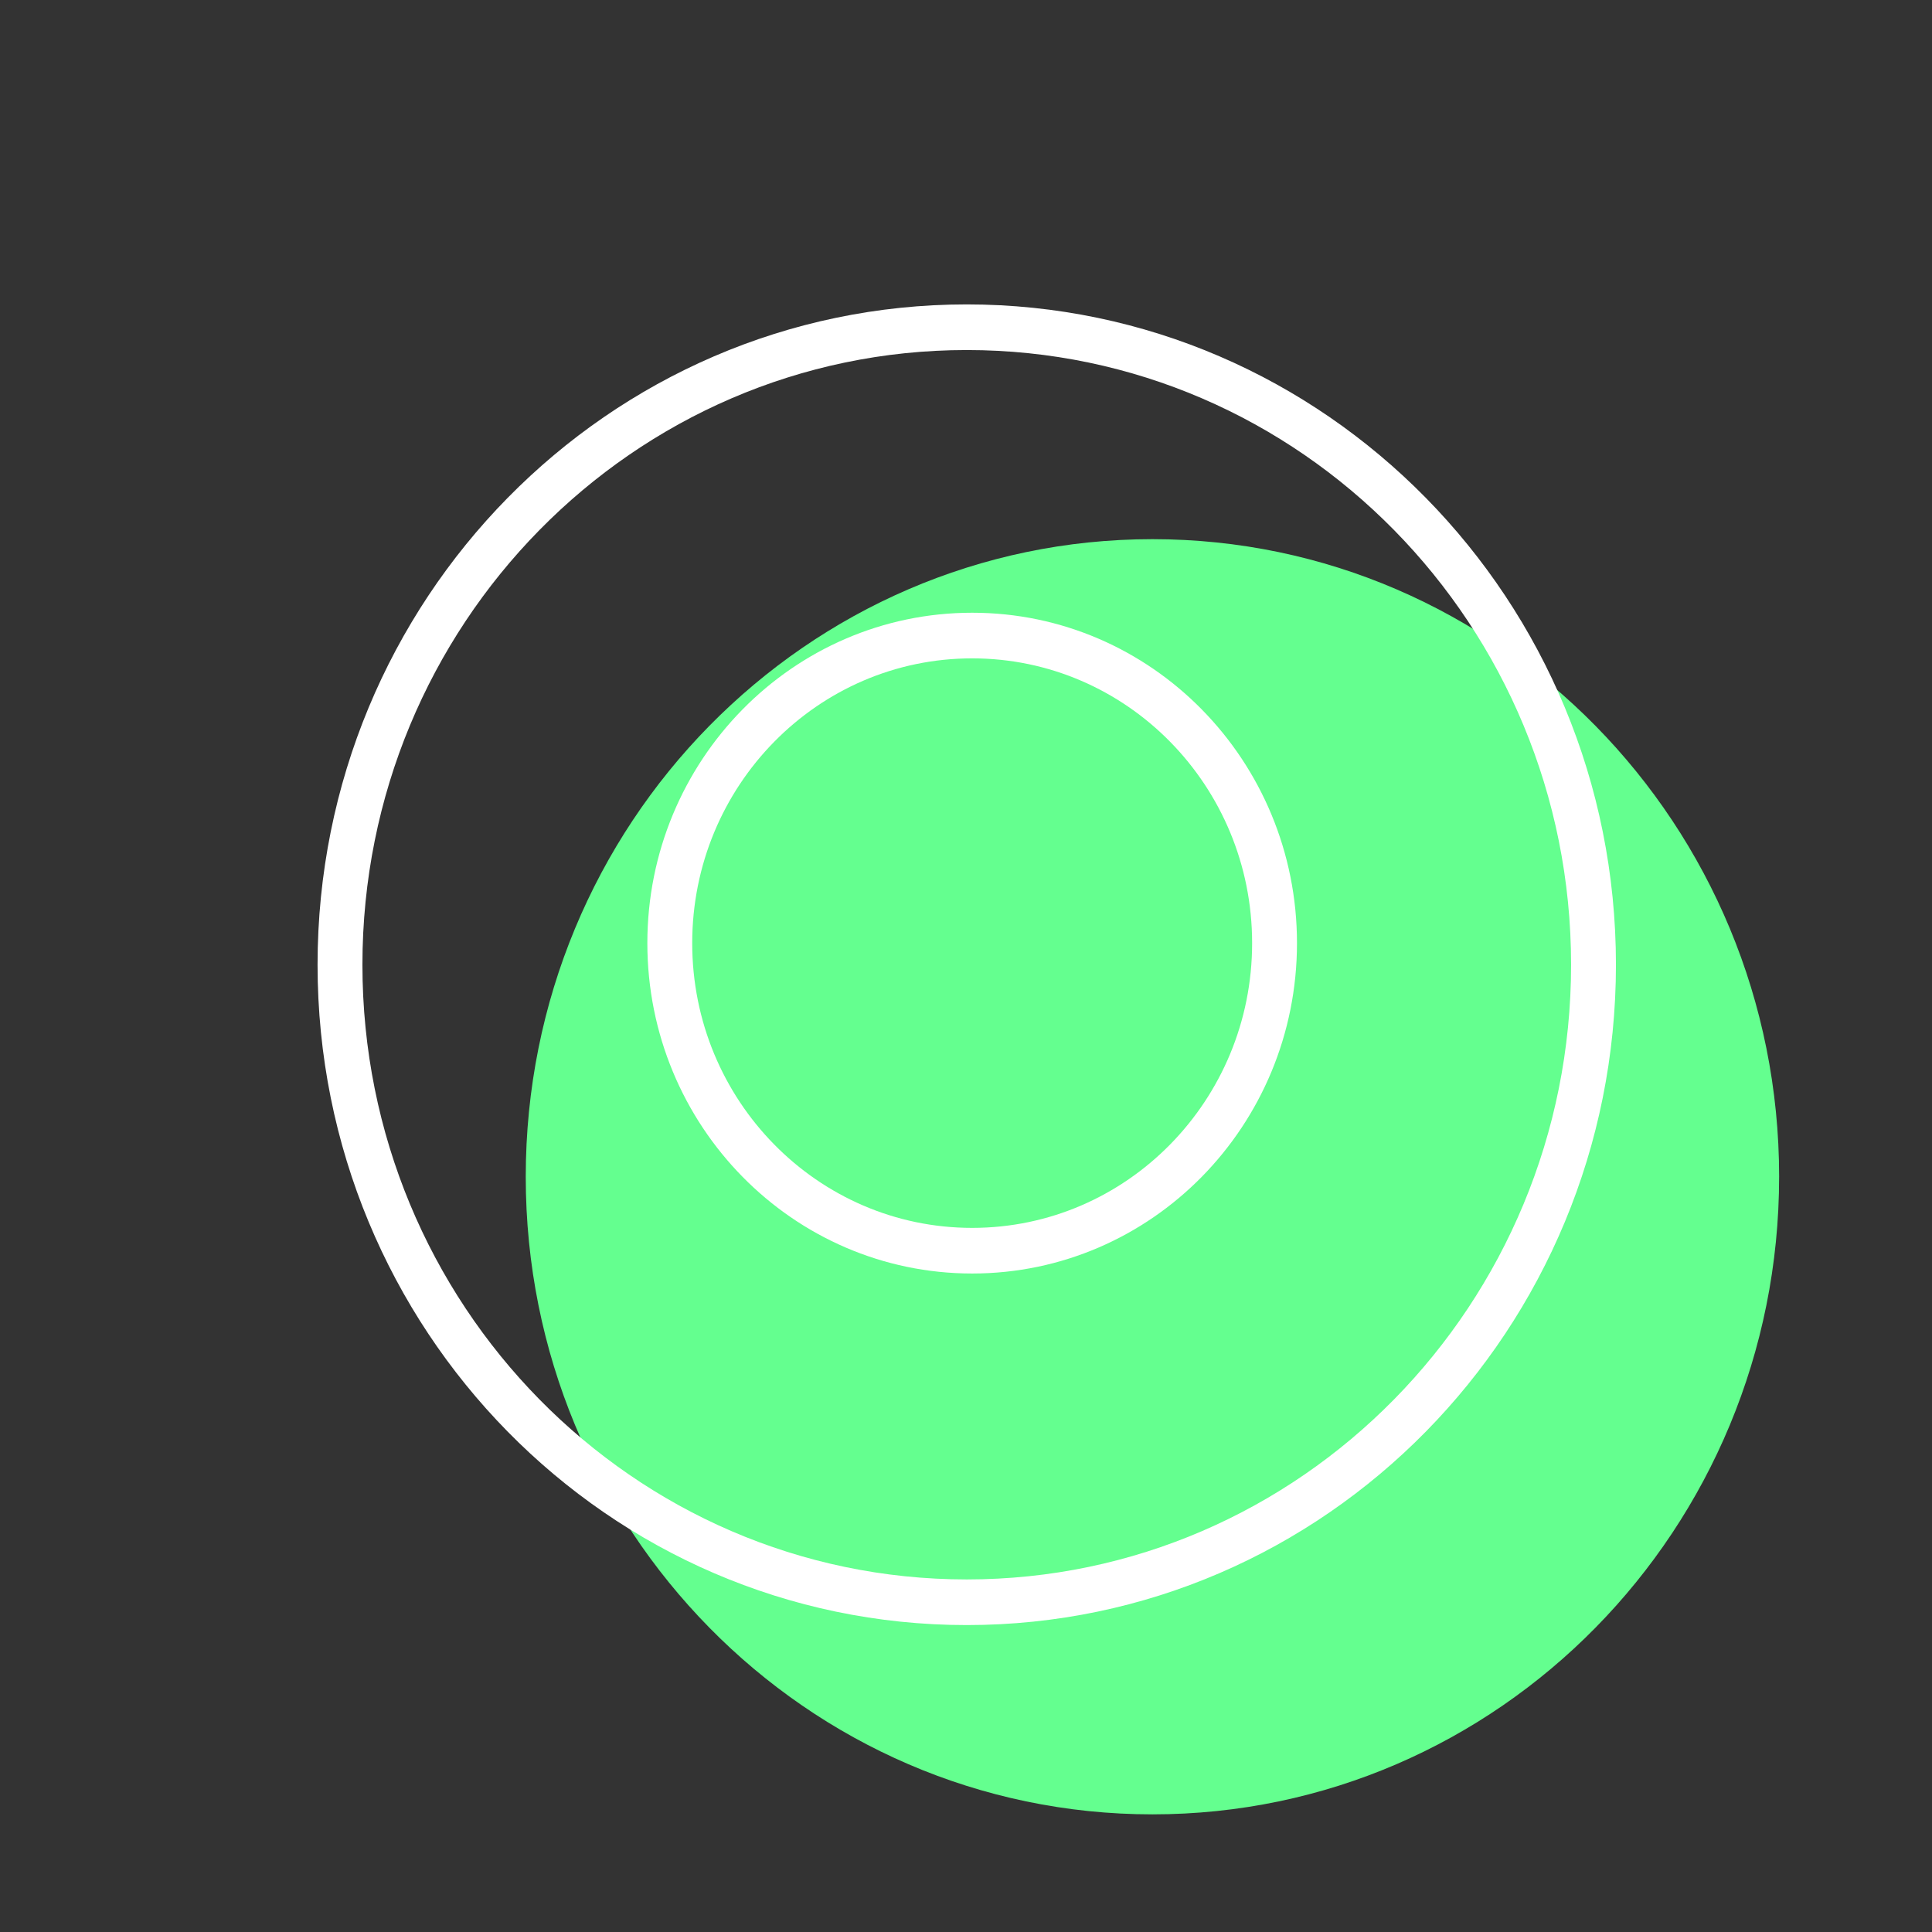 <svg viewBox="0 0 128 128" xmlns="http://www.w3.org/2000/svg" fill-rule="evenodd" clip-rule="evenodd" stroke-linecap="round" stroke-linejoin="round" stroke-miterlimit="1.414"><rect x="0" y="0" width="128" height="128" fill="#333333" stroke="none"/><path d="M117.871 77.963c0 23.33-18.589 42.243-41.519 42.243-22.932 0-41.52-18.913-41.52-42.243 0-23.33 18.588-42.242 41.52-42.242 22.93 0 41.52 18.913 41.52 42.242z" fill="rgb(100,255,143)" fill-rule="nonzero"/><path d="M279.583 441.167c0 7.594-6.156 13.75-13.75 13.75s-13.75-6.156-13.75-13.75 6.156-13.75 13.75-13.75 13.75 6.156 13.75 13.75z" fill="none" stroke="#fff" stroke-width="2.04" transform="matrix(1.457 0 0 1.482 -322.91 -591.325)"/><g><path d="M294.333 441.167c0 15.74-12.76 28.5-28.5 28.5s-28.5-12.76-28.5-28.5 12.76-28.5 28.5-28.5 28.5 12.76 28.5 28.5z" fill="none" stroke="#fff" stroke-width="2.04" transform="matrix(1.457 0 0 1.482 -323.269 -589.893)"/></g></svg>